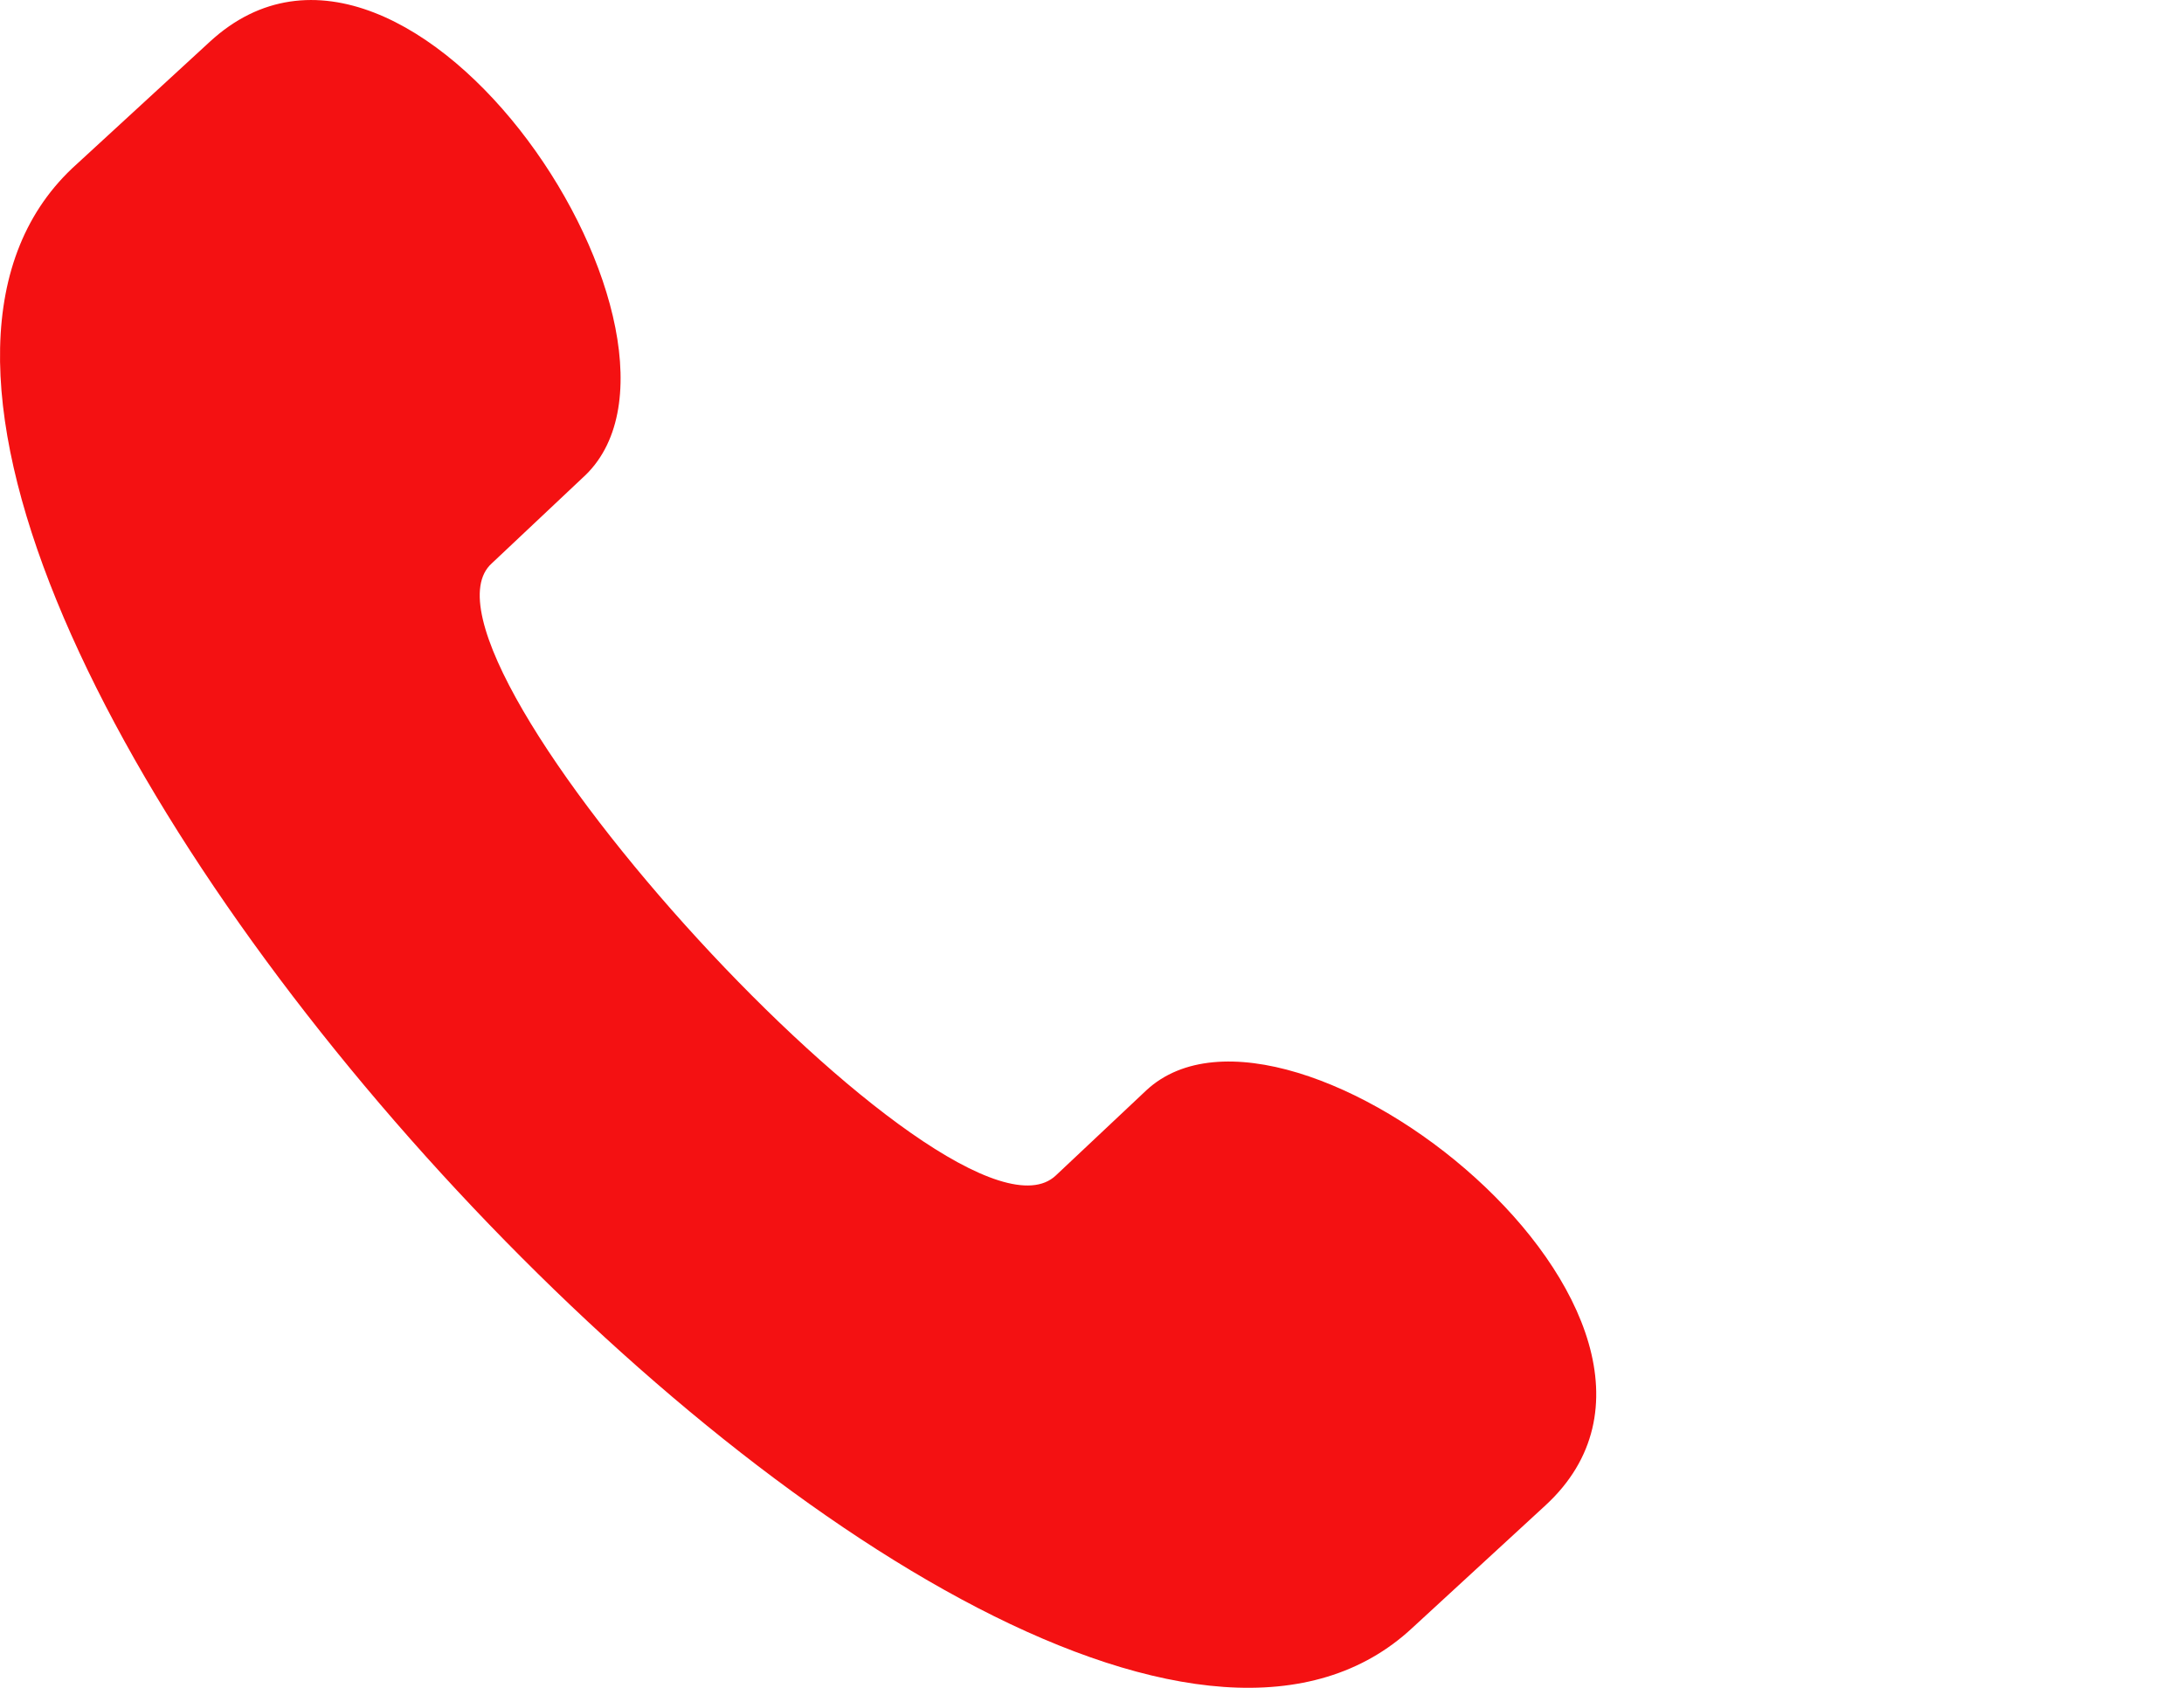 <svg width="22" height="17" viewBox="0 0 22 17" fill="none" xmlns="http://www.w3.org/2000/svg">
<path fill-rule="evenodd" clip-rule="evenodd" d="M2.113 0.421C4.15 -1.456 7.366 3.476 5.865 4.816L4.954 5.674C3.936 6.585 9.618 12.804 10.636 11.839L11.548 10.981C12.995 9.641 17.605 13.286 15.568 15.162L14.228 16.395C10.208 20.148 -3.355 5.352 0.773 1.653L2.113 0.421Z" fill="#F41112"/>
</svg>
